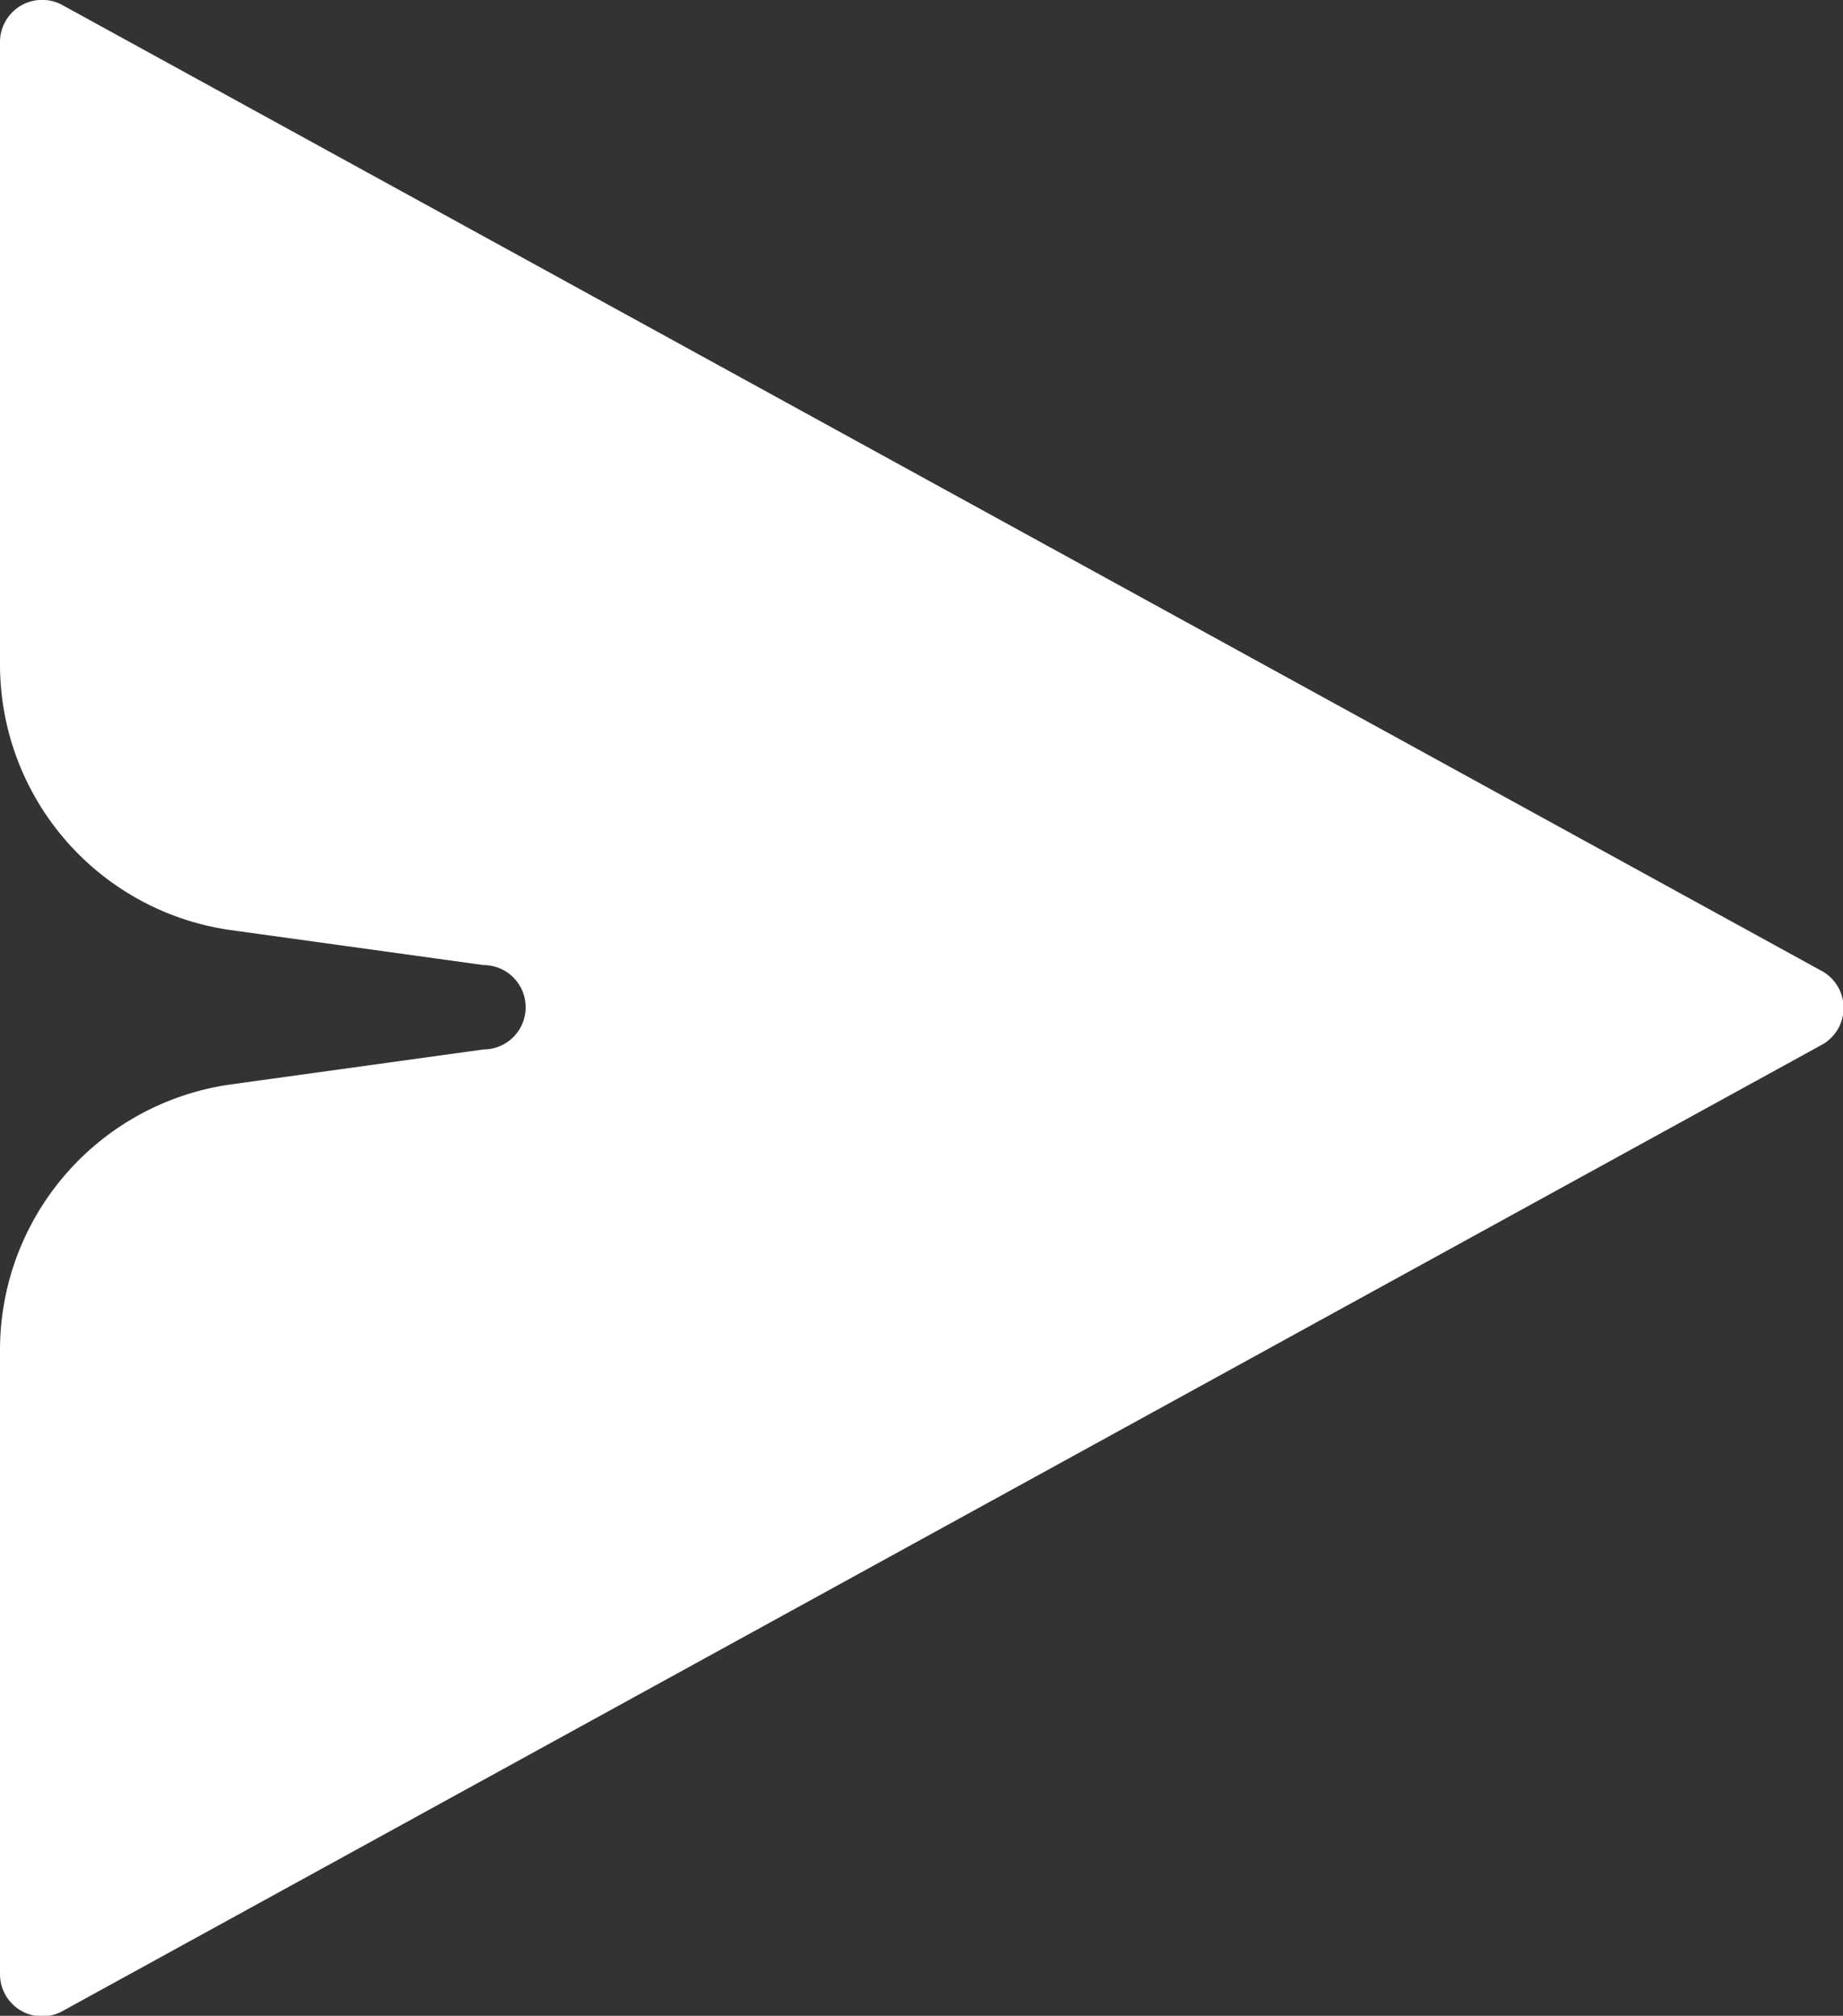 <svg xmlns="http://www.w3.org/2000/svg" viewBox="0 0 43.72 47.79"><rect x="0" y="0" width="43.72" height="47.79" fill="#333333" stroke="none"/><defs><style>.cls-1{fill:#fff;}</style></defs><g id="Ebene_2" data-name="Ebene 2"><g id="Ebene_1-2" data-name="Ebene 1"><path class="cls-1" d="M1.48.12,43.18,23a1,1,0,0,1,0,1.79L1.48,47.68A1,1,0,0,1,0,46.78V32a6.36,6.36,0,0,1,5.47-6.29l6-.83a1,1,0,0,0,0-2l-6-.83A6.36,6.36,0,0,1,0,15.77V1A1,1,0,0,1,1.48.12Z"/></g></g></svg>